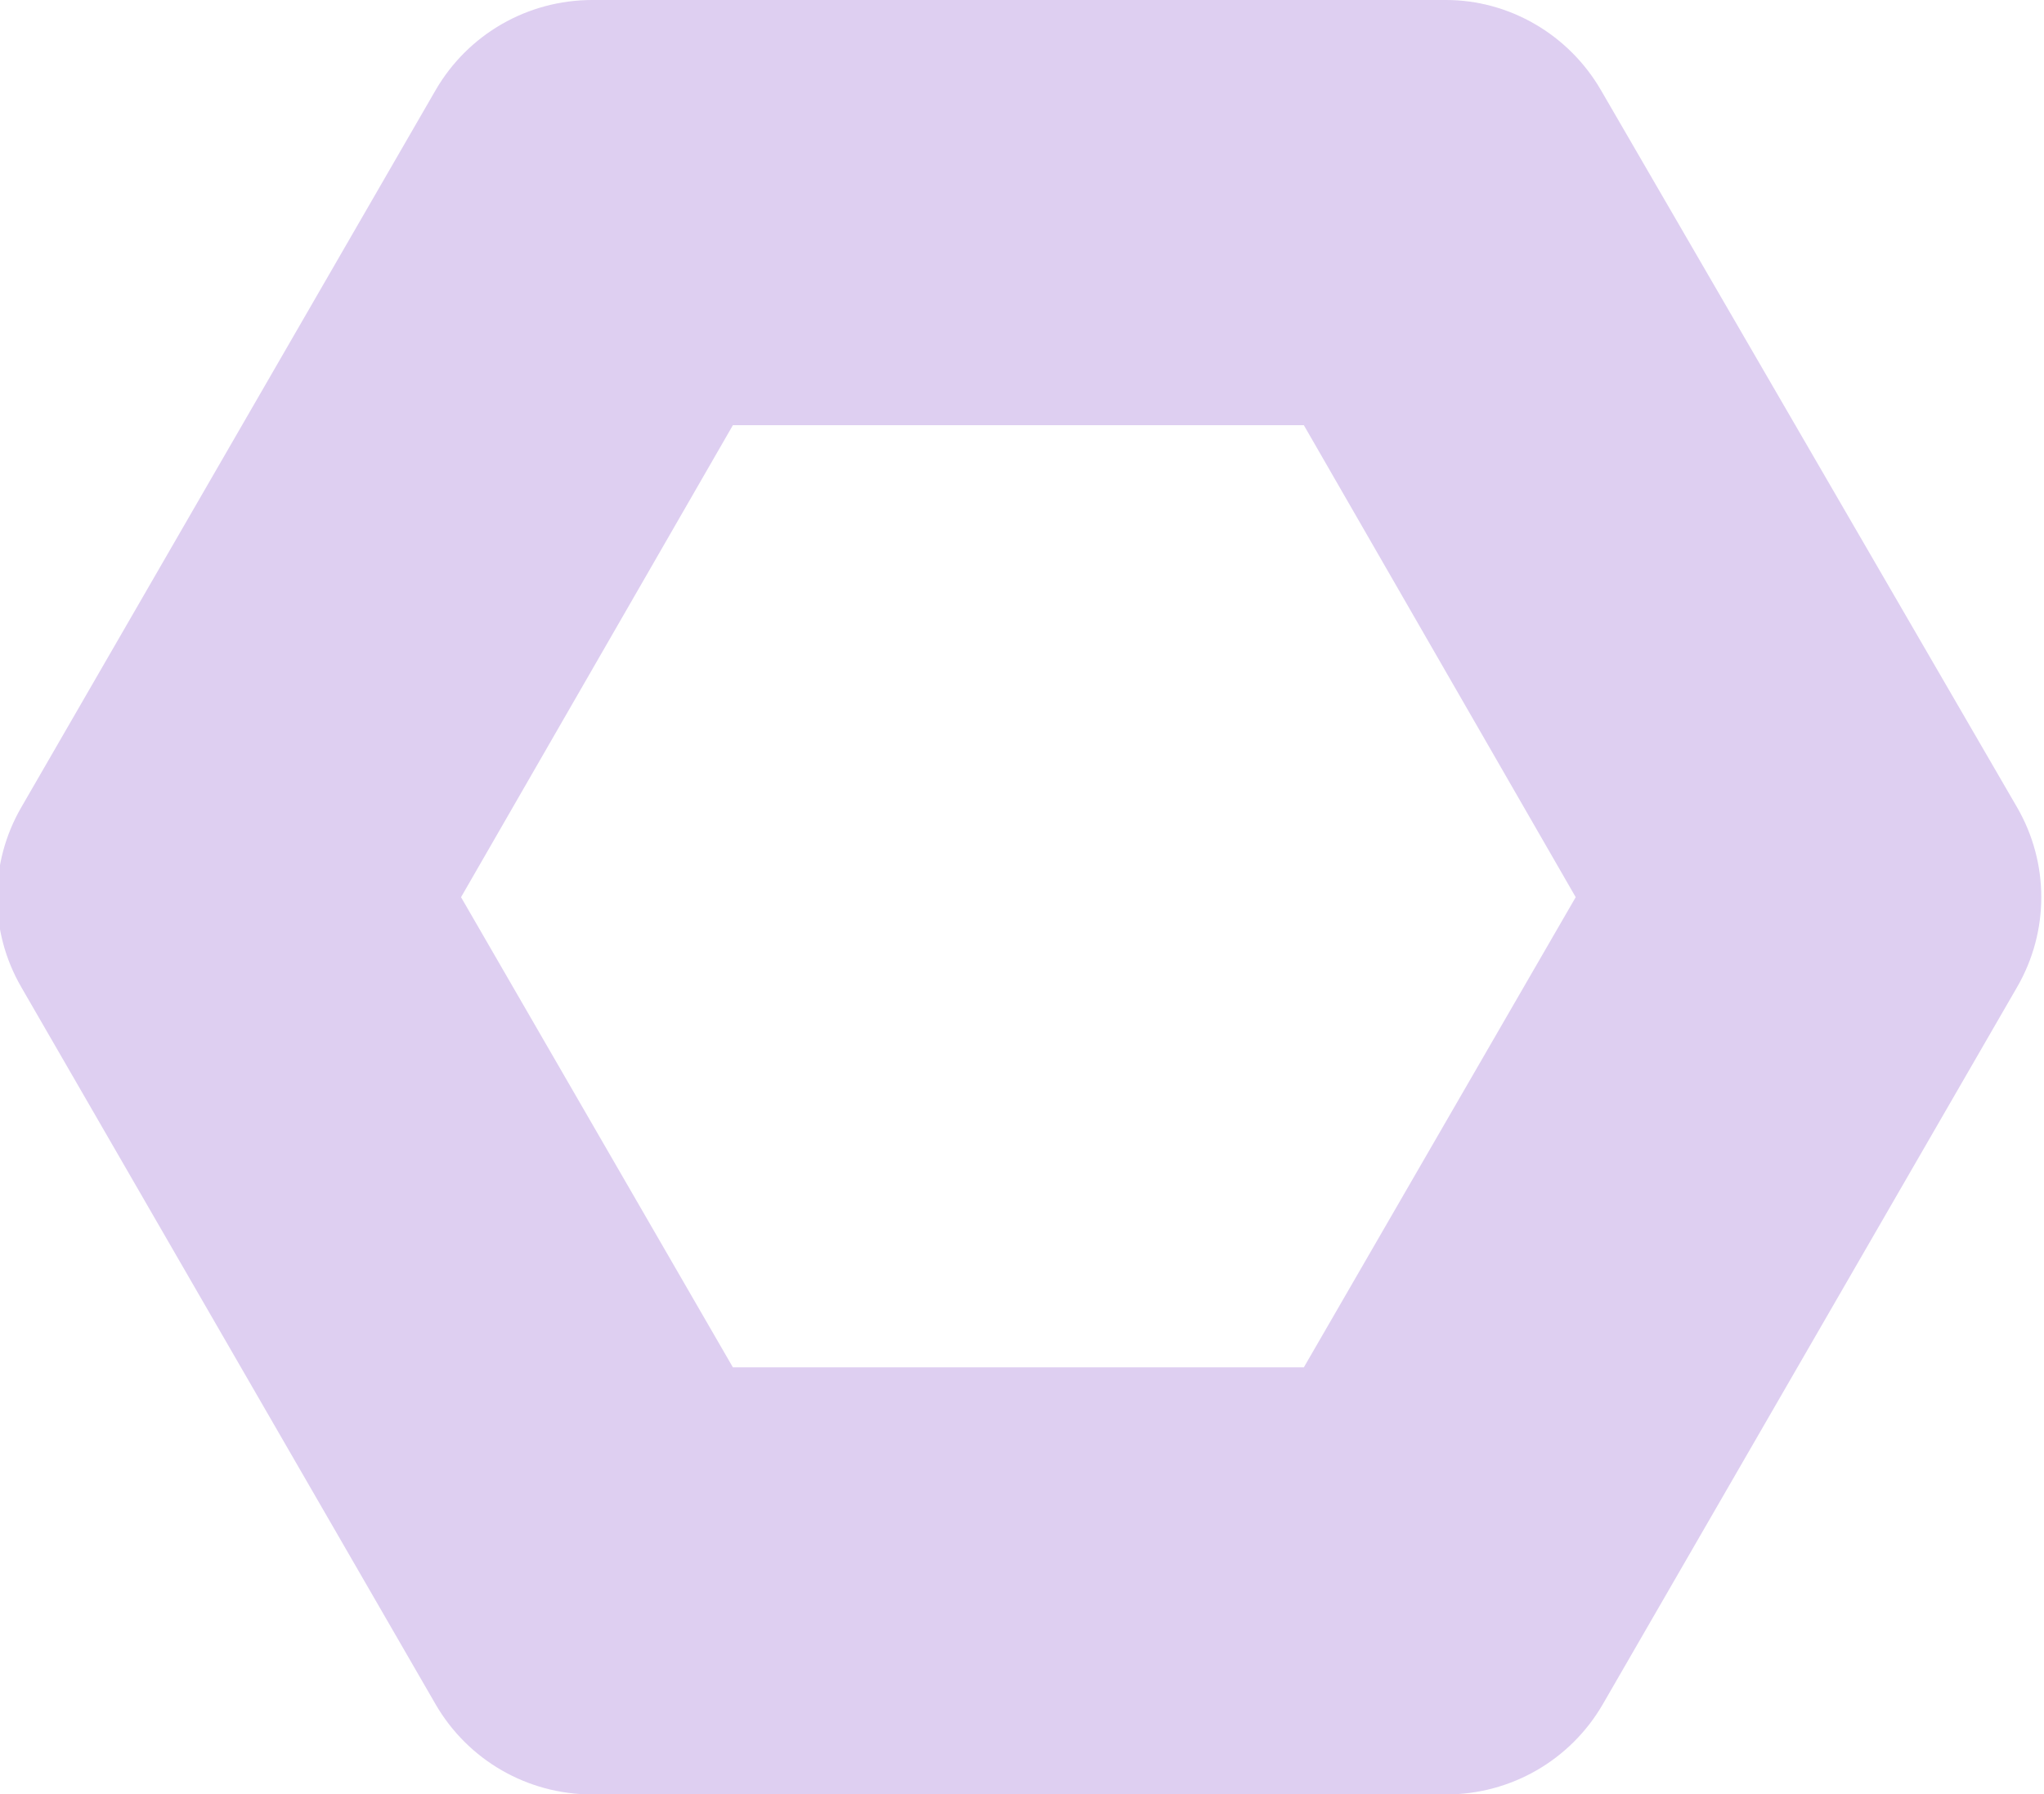 <svg width="90" height="79" fill="none" version="1.1" viewBox="0 0 90 79" xmlns="http://www.w3.org/2000/svg">
	<path d="m69.38 39.5-11.97 20.7h-25.14l-11.97-20.7 11.97-20.78h25.14zm-5.709-39.5h-37.59c-2.855 0-5.471 1.507-6.899 3.966l-18.24 31.57c-1.427 2.459-1.427 5.473 0 7.932l18.24 31.57c1.427 2.459 4.044 3.966 6.899 3.966h37.59c2.855 0 5.472-1.507 6.899-3.966l18.24-31.57c1.427-2.459 1.427-5.473 0-7.932l-18.32-31.57c-1.427-2.459-4.044-3.966-6.82-3.966z" fill="#decff1"/>
</svg>
